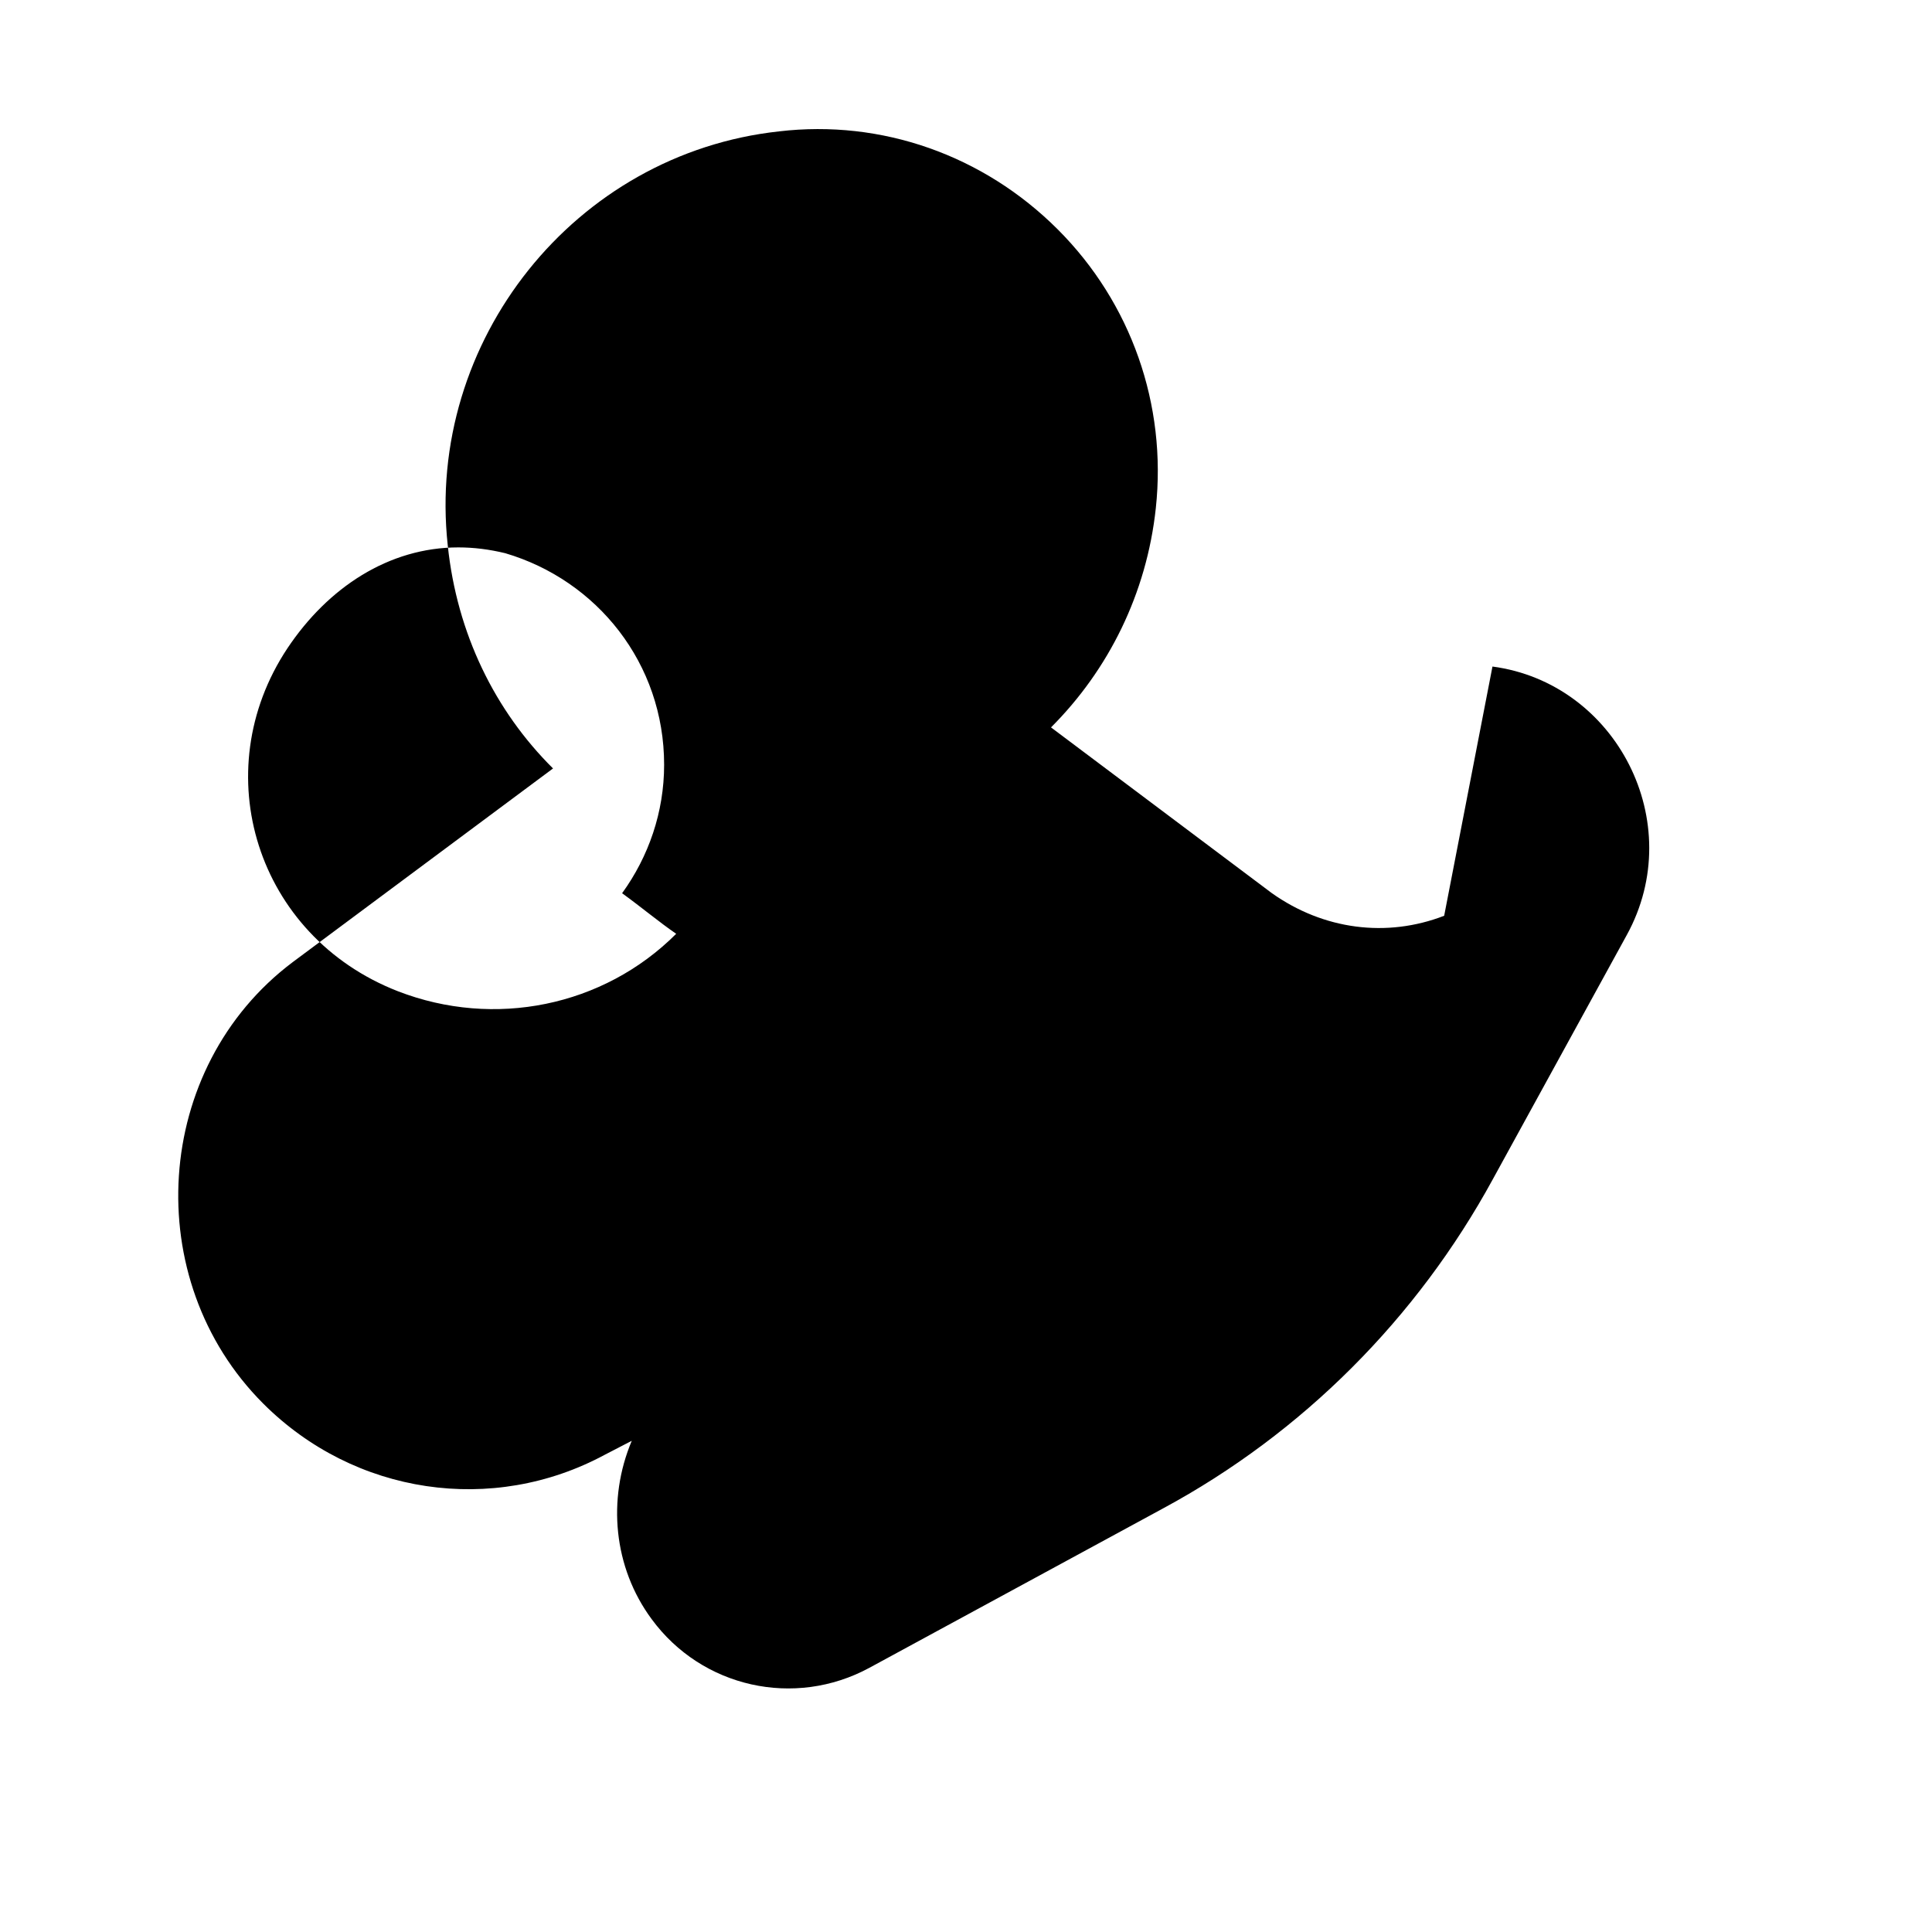 <svg xmlns="http://www.w3.org/2000/svg" viewBox="0 0 24 24" fill="currentColor">
  <path d="M8.4,11.6c-0.906,0.906 -2.262,1.176 -3.456,0.714c-1.758,-0.684 -2.394,-2.724 -1.374,-4.26c0.504,-0.756 1.26,-1.254 2.124,-1.254c0.192,0 0.384,0.024 0.582,0.072c1.14,0.336 1.974,1.368 1.974,2.628c0,0.588 -0.192,1.14 -0.522,1.596c0.24,0.174 0.462,0.36 0.672,0.504zM17.94,11.376c-0.714,0.276 -1.5,0.174 -2.142,-0.282l-2.742,-2.058c0.714,-0.714 1.188,-1.662 1.302,-2.724c0.138,-1.284 -0.306,-2.55 -1.218,-3.462c-0.924,-0.924 -2.19,-1.368 -3.462,-1.218c-2.538,0.276 -4.392,2.604 -4.116,5.142c0.114,1.098 0.588,2.058 1.308,2.772l-3.234,2.406c-1.74,1.308 -1.908,3.942 -0.366,5.484c1.134,1.134 2.85,1.386 4.242,0.636l0.336,-0.174c-0.306,0.726 -0.228,1.572 0.246,2.214c0.624,0.852 1.776,1.11 2.706,0.606l3.648,-1.98c1.734,-0.936 3.156,-2.364 4.098,-4.092l1.662,-3.03c0.768,-1.398 -0.132,-3.132 -1.668,-3.336z" />
</svg>

